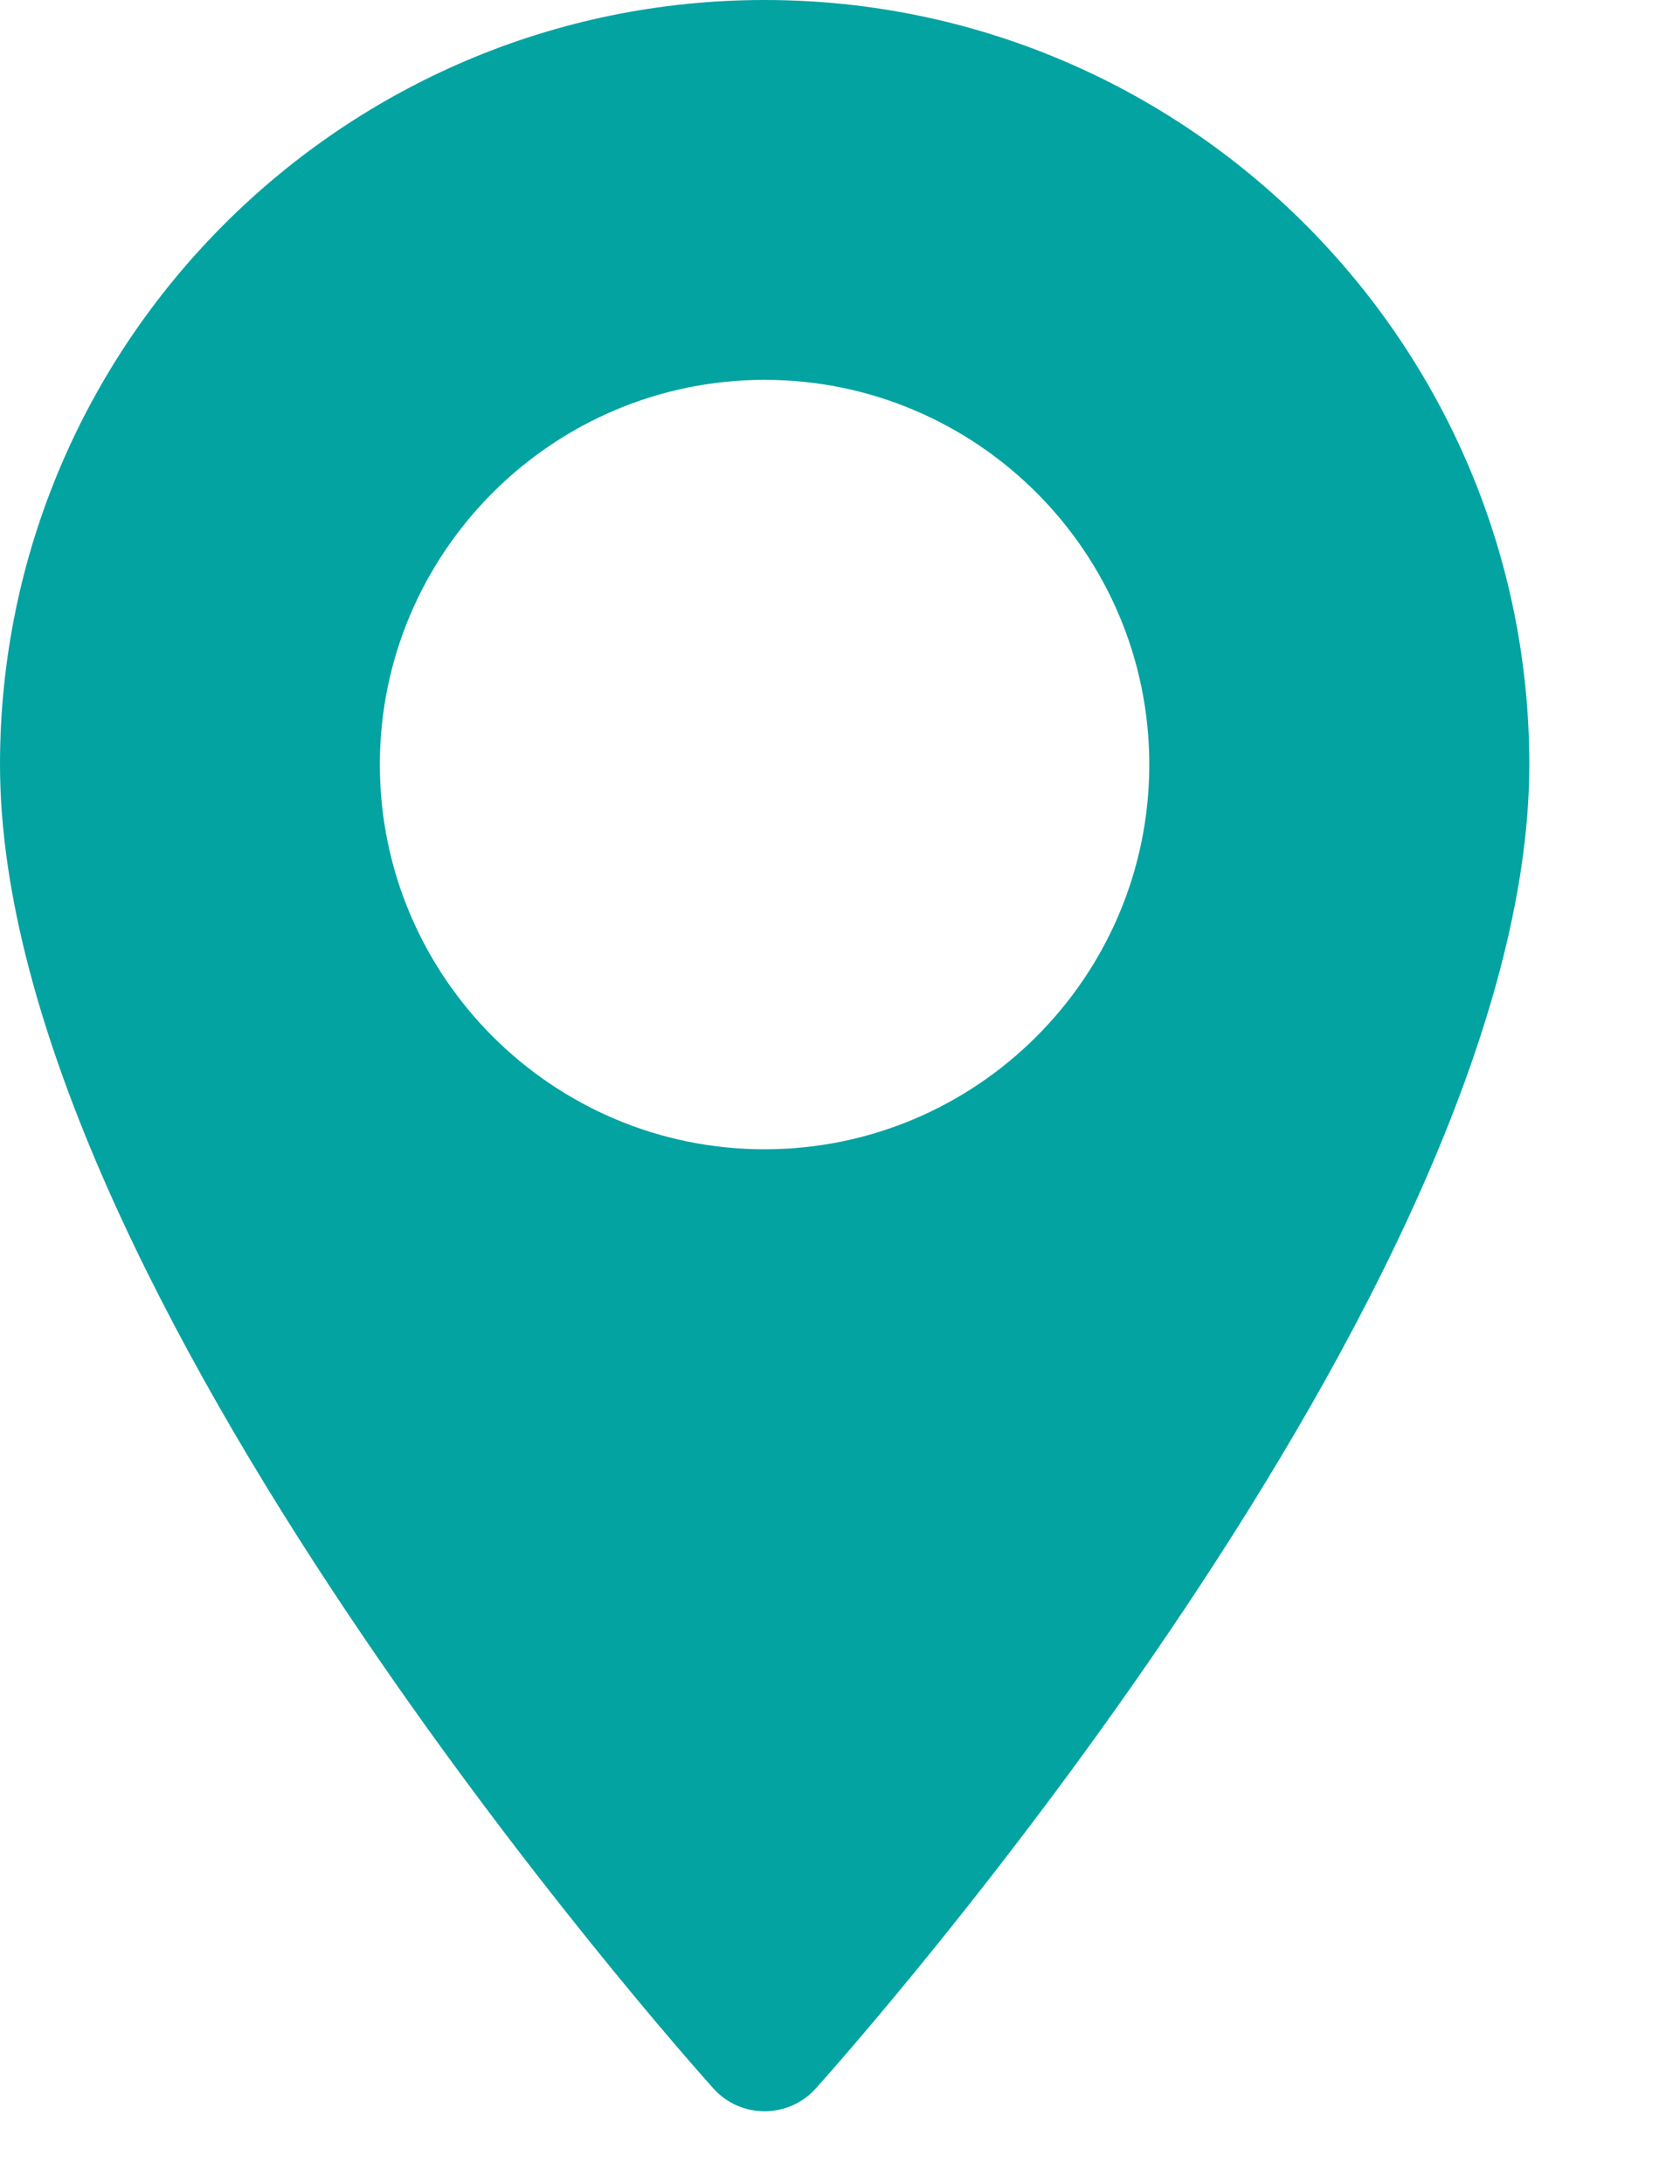 <svg width="10" height="13" viewBox="0 0 10 13" fill="none" xmlns="http://www.w3.org/2000/svg">
<path d="M4.551 0C2.042 0 0 2.042 0 4.551C0 7.666 4.073 12.238 4.246 12.431C4.409 12.613 4.694 12.612 4.856 12.431C5.03 12.238 9.103 7.666 9.103 4.551C9.103 2.042 7.061 0 4.551 0ZM4.551 6.841C3.289 6.841 2.261 5.814 2.261 4.551C2.261 3.289 3.289 2.261 4.551 2.261C5.814 2.261 6.841 3.289 6.841 4.551C6.841 5.814 5.814 6.841 4.551 6.841Z" fill="#03A3A2"/>
</svg>
